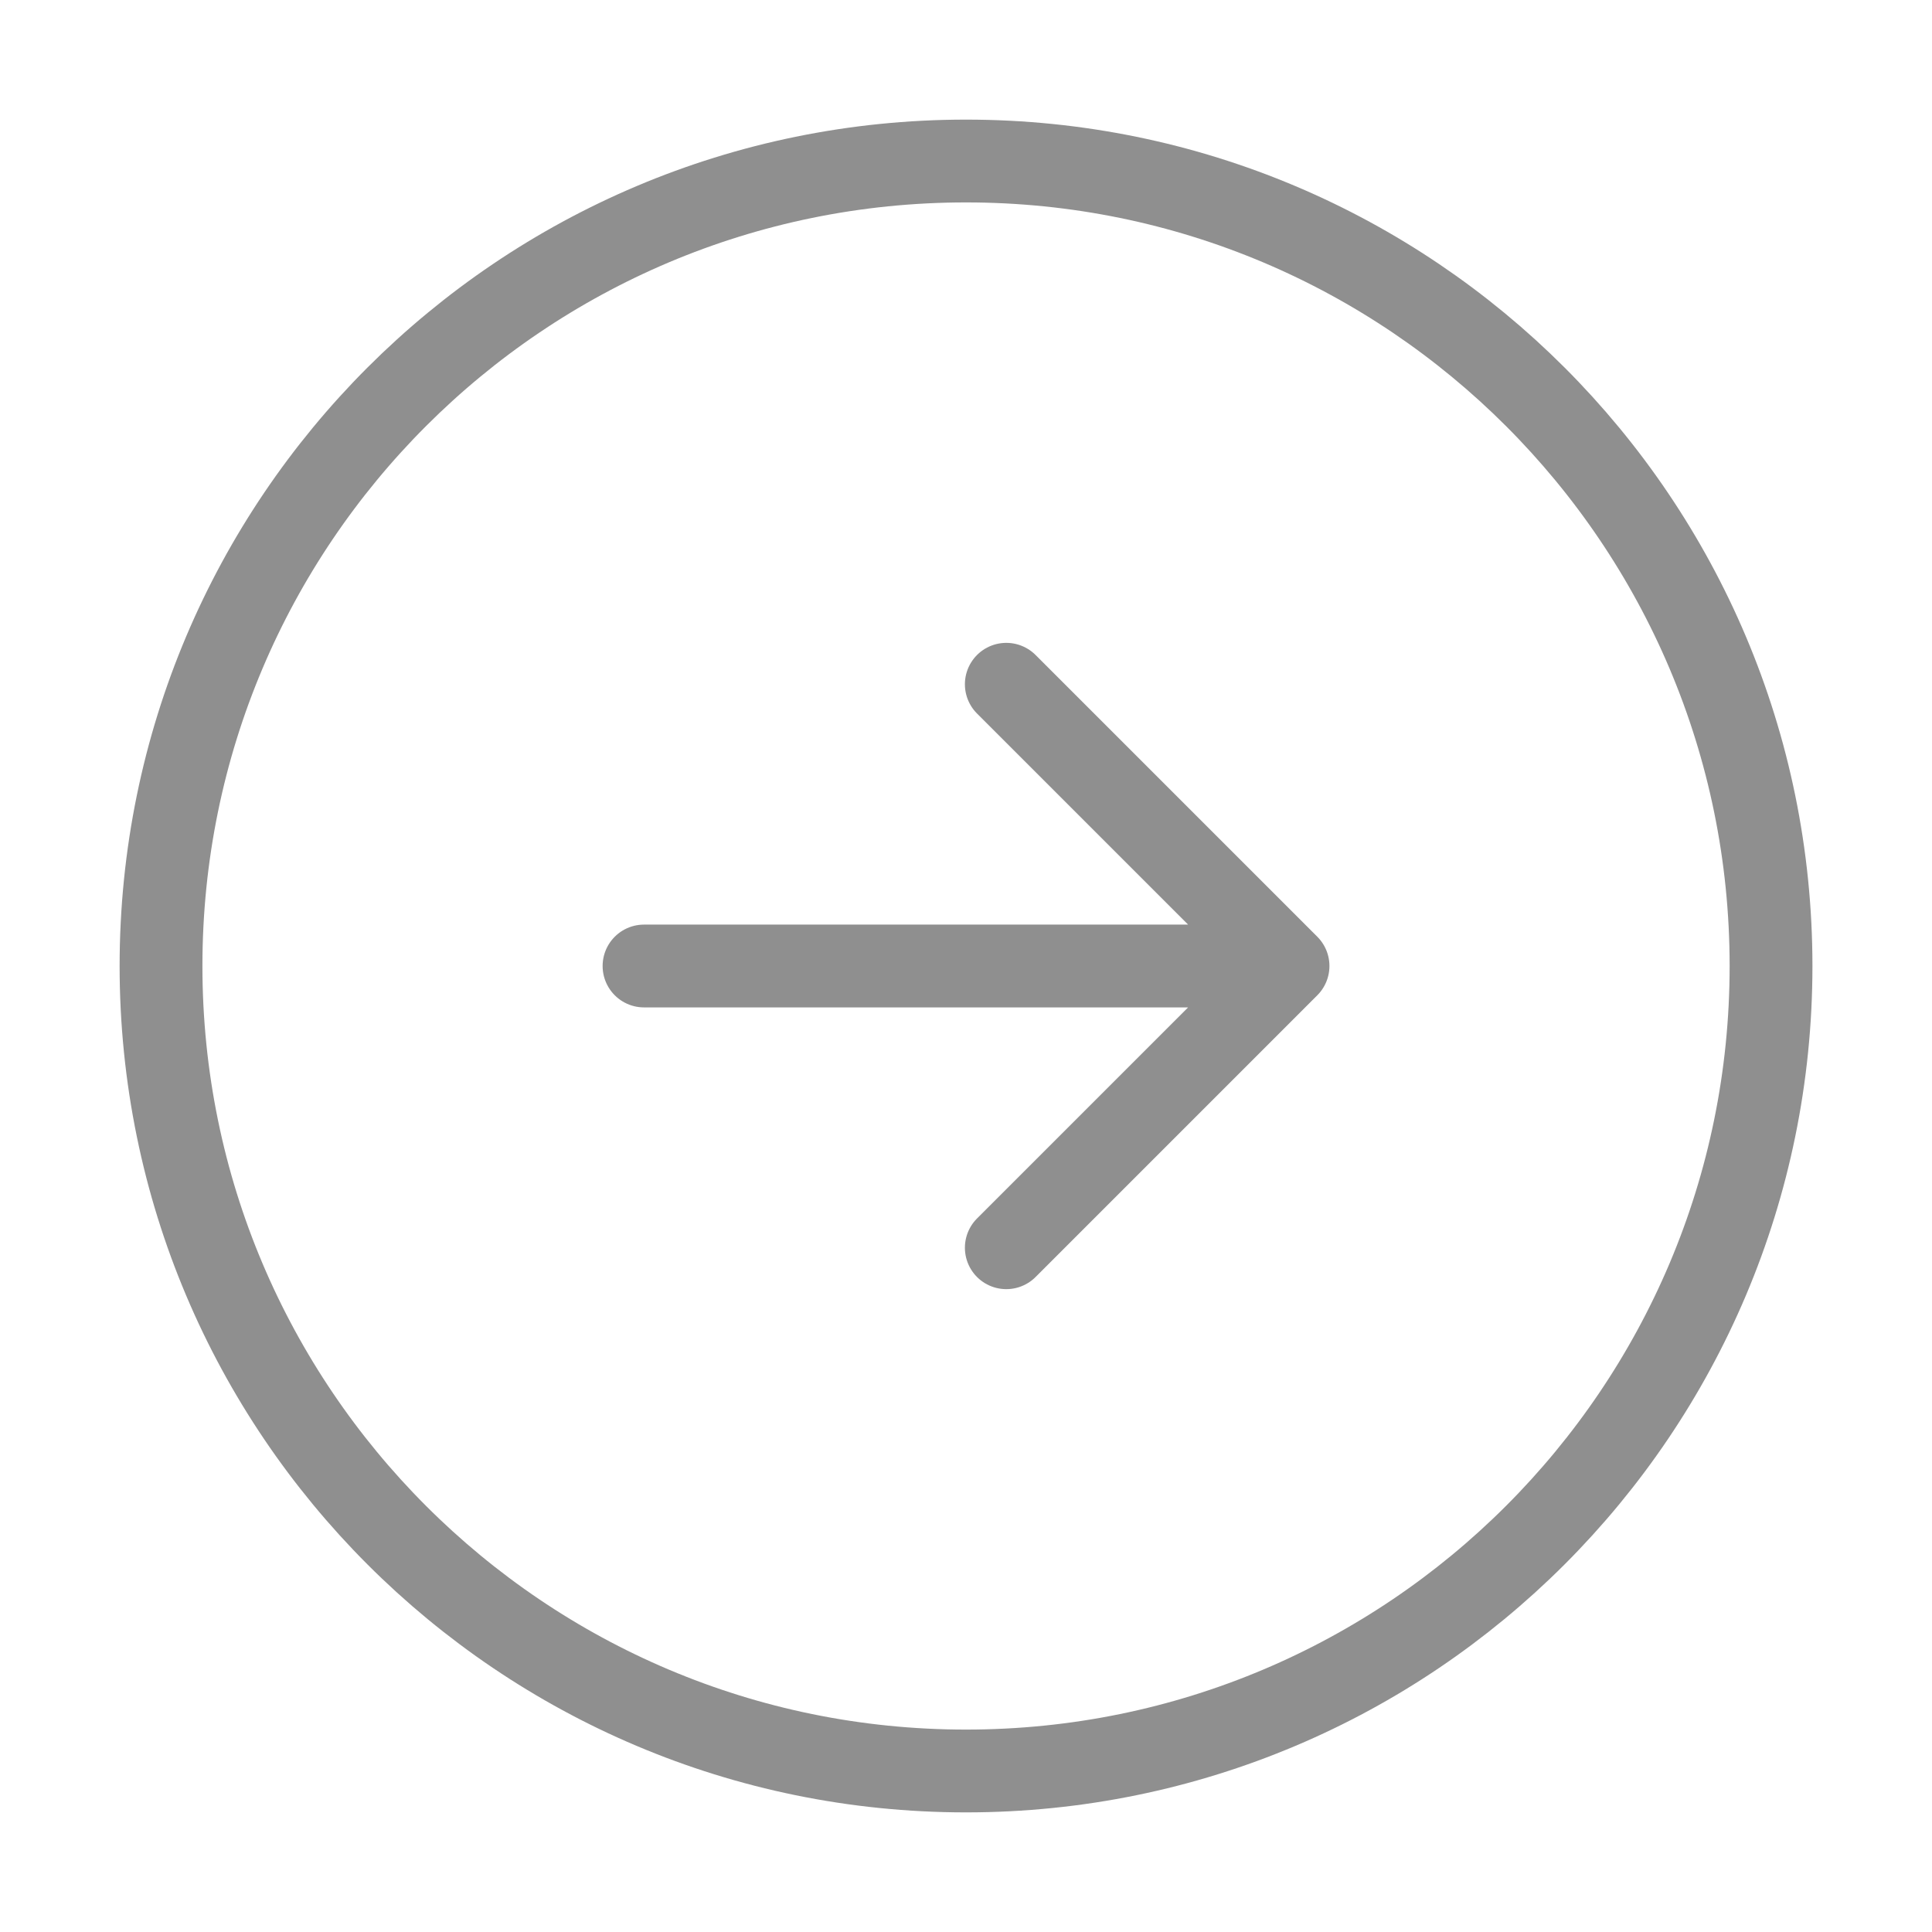 <svg width="35" height="35" viewBox="0 0 35 35" fill="none" xmlns="http://www.w3.org/2000/svg">
<path d="M23.334 17.5L18.23 22.604M11.667 17.5H23.334H11.667ZM23.334 17.5L18.23 12.396L23.334 17.5Z" stroke="#8F8F8F" stroke-width="1.5" stroke-linecap="round" stroke-linejoin="round"/>
<path d="M17.5 32.083C25.555 32.083 32.084 25.554 32.084 17.5C32.084 9.445 25.555 2.917 17.5 2.917C9.446 2.917 2.917 9.445 2.917 17.5C2.917 25.554 9.446 32.083 17.5 32.083Z" stroke="#8F8F8F" stroke-width="1.5" stroke-linecap="round" stroke-linejoin="round"/>
</svg>
